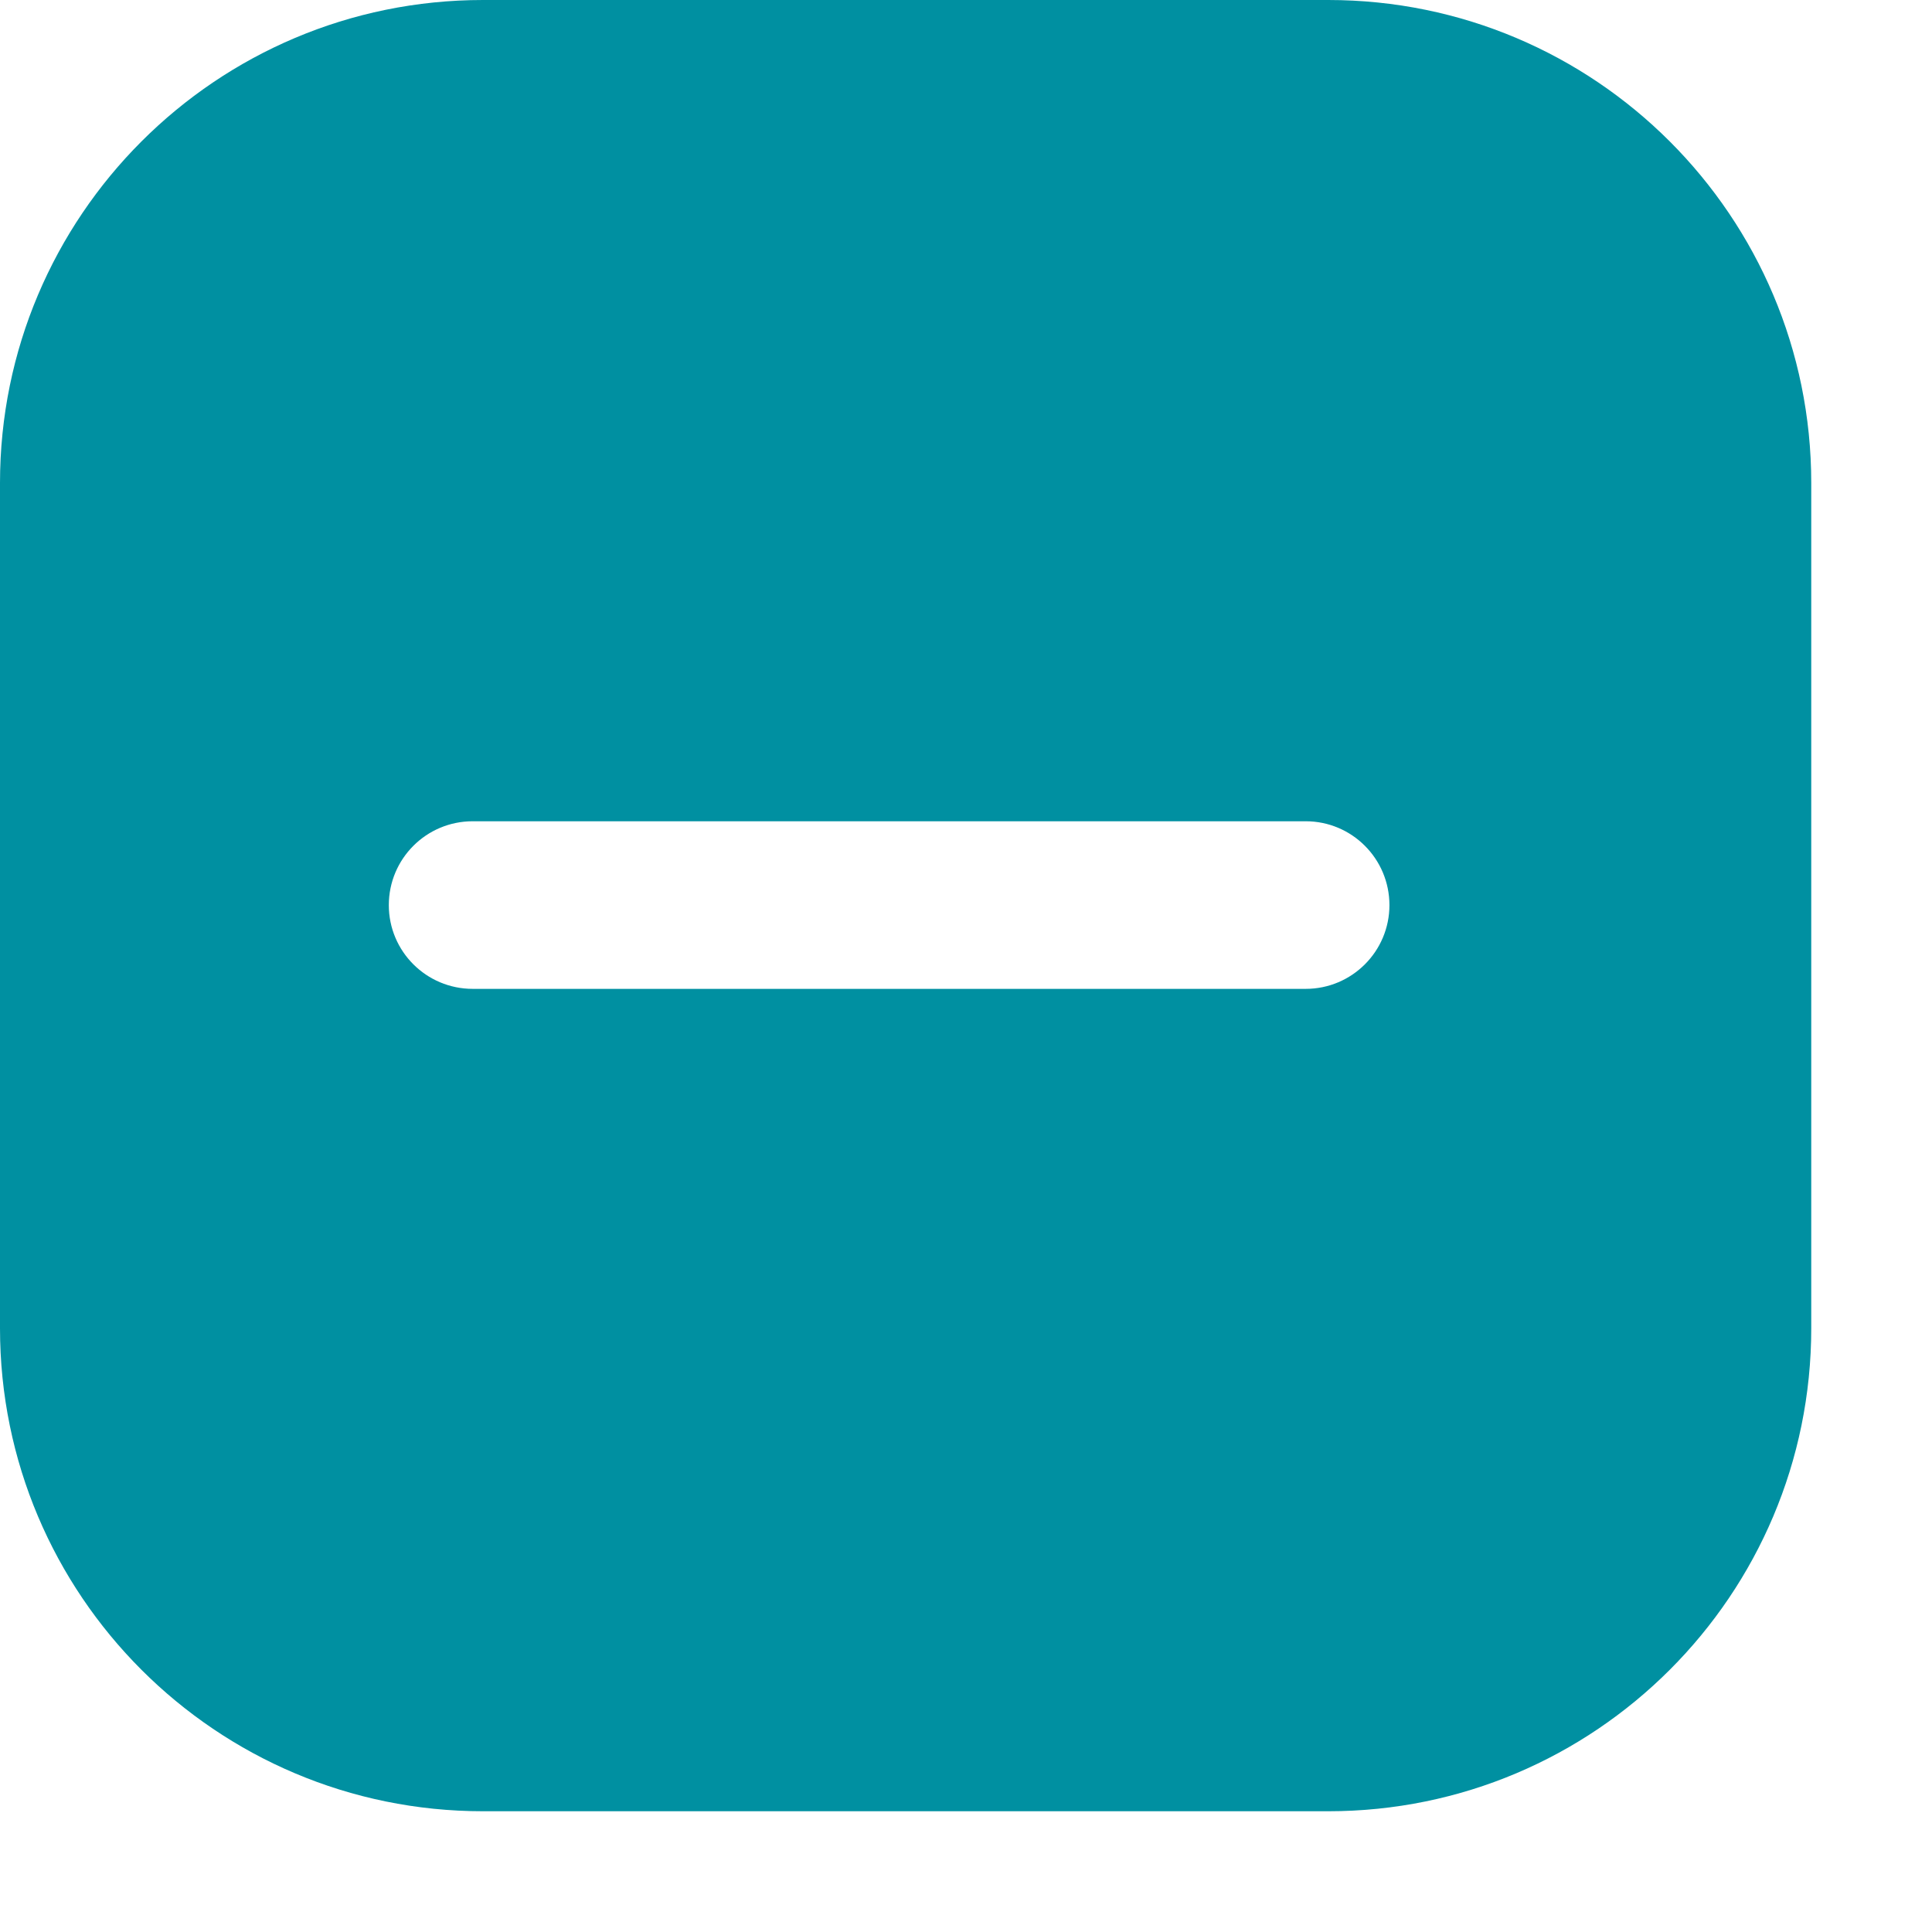 <svg width="12" height="12" viewBox="0 0 12 12" fill="none" xmlns="http://www.w3.org/2000/svg">
<path id="Subtract" fill-rule="evenodd" clip-rule="evenodd" d="M0 3C0 1.343 1.343 0 3 0H8.25C9.907 0 11.25 1.343 11.25 3V8.25C11.25 9.907 9.907 11.25 8.25 11.25H3C1.343 11.25 0 9.907 0 8.25V3ZM2.415 5.622C2.415 5.334 2.648 5.101 2.936 5.101H5.097H6.138H8.11C8.397 5.101 8.63 5.334 8.63 5.622C8.63 5.909 8.397 6.142 8.11 6.142H6.138H5.097H2.936C2.648 6.142 2.415 5.909 2.415 5.622Z" fill="#0090A1"/>
</svg>
